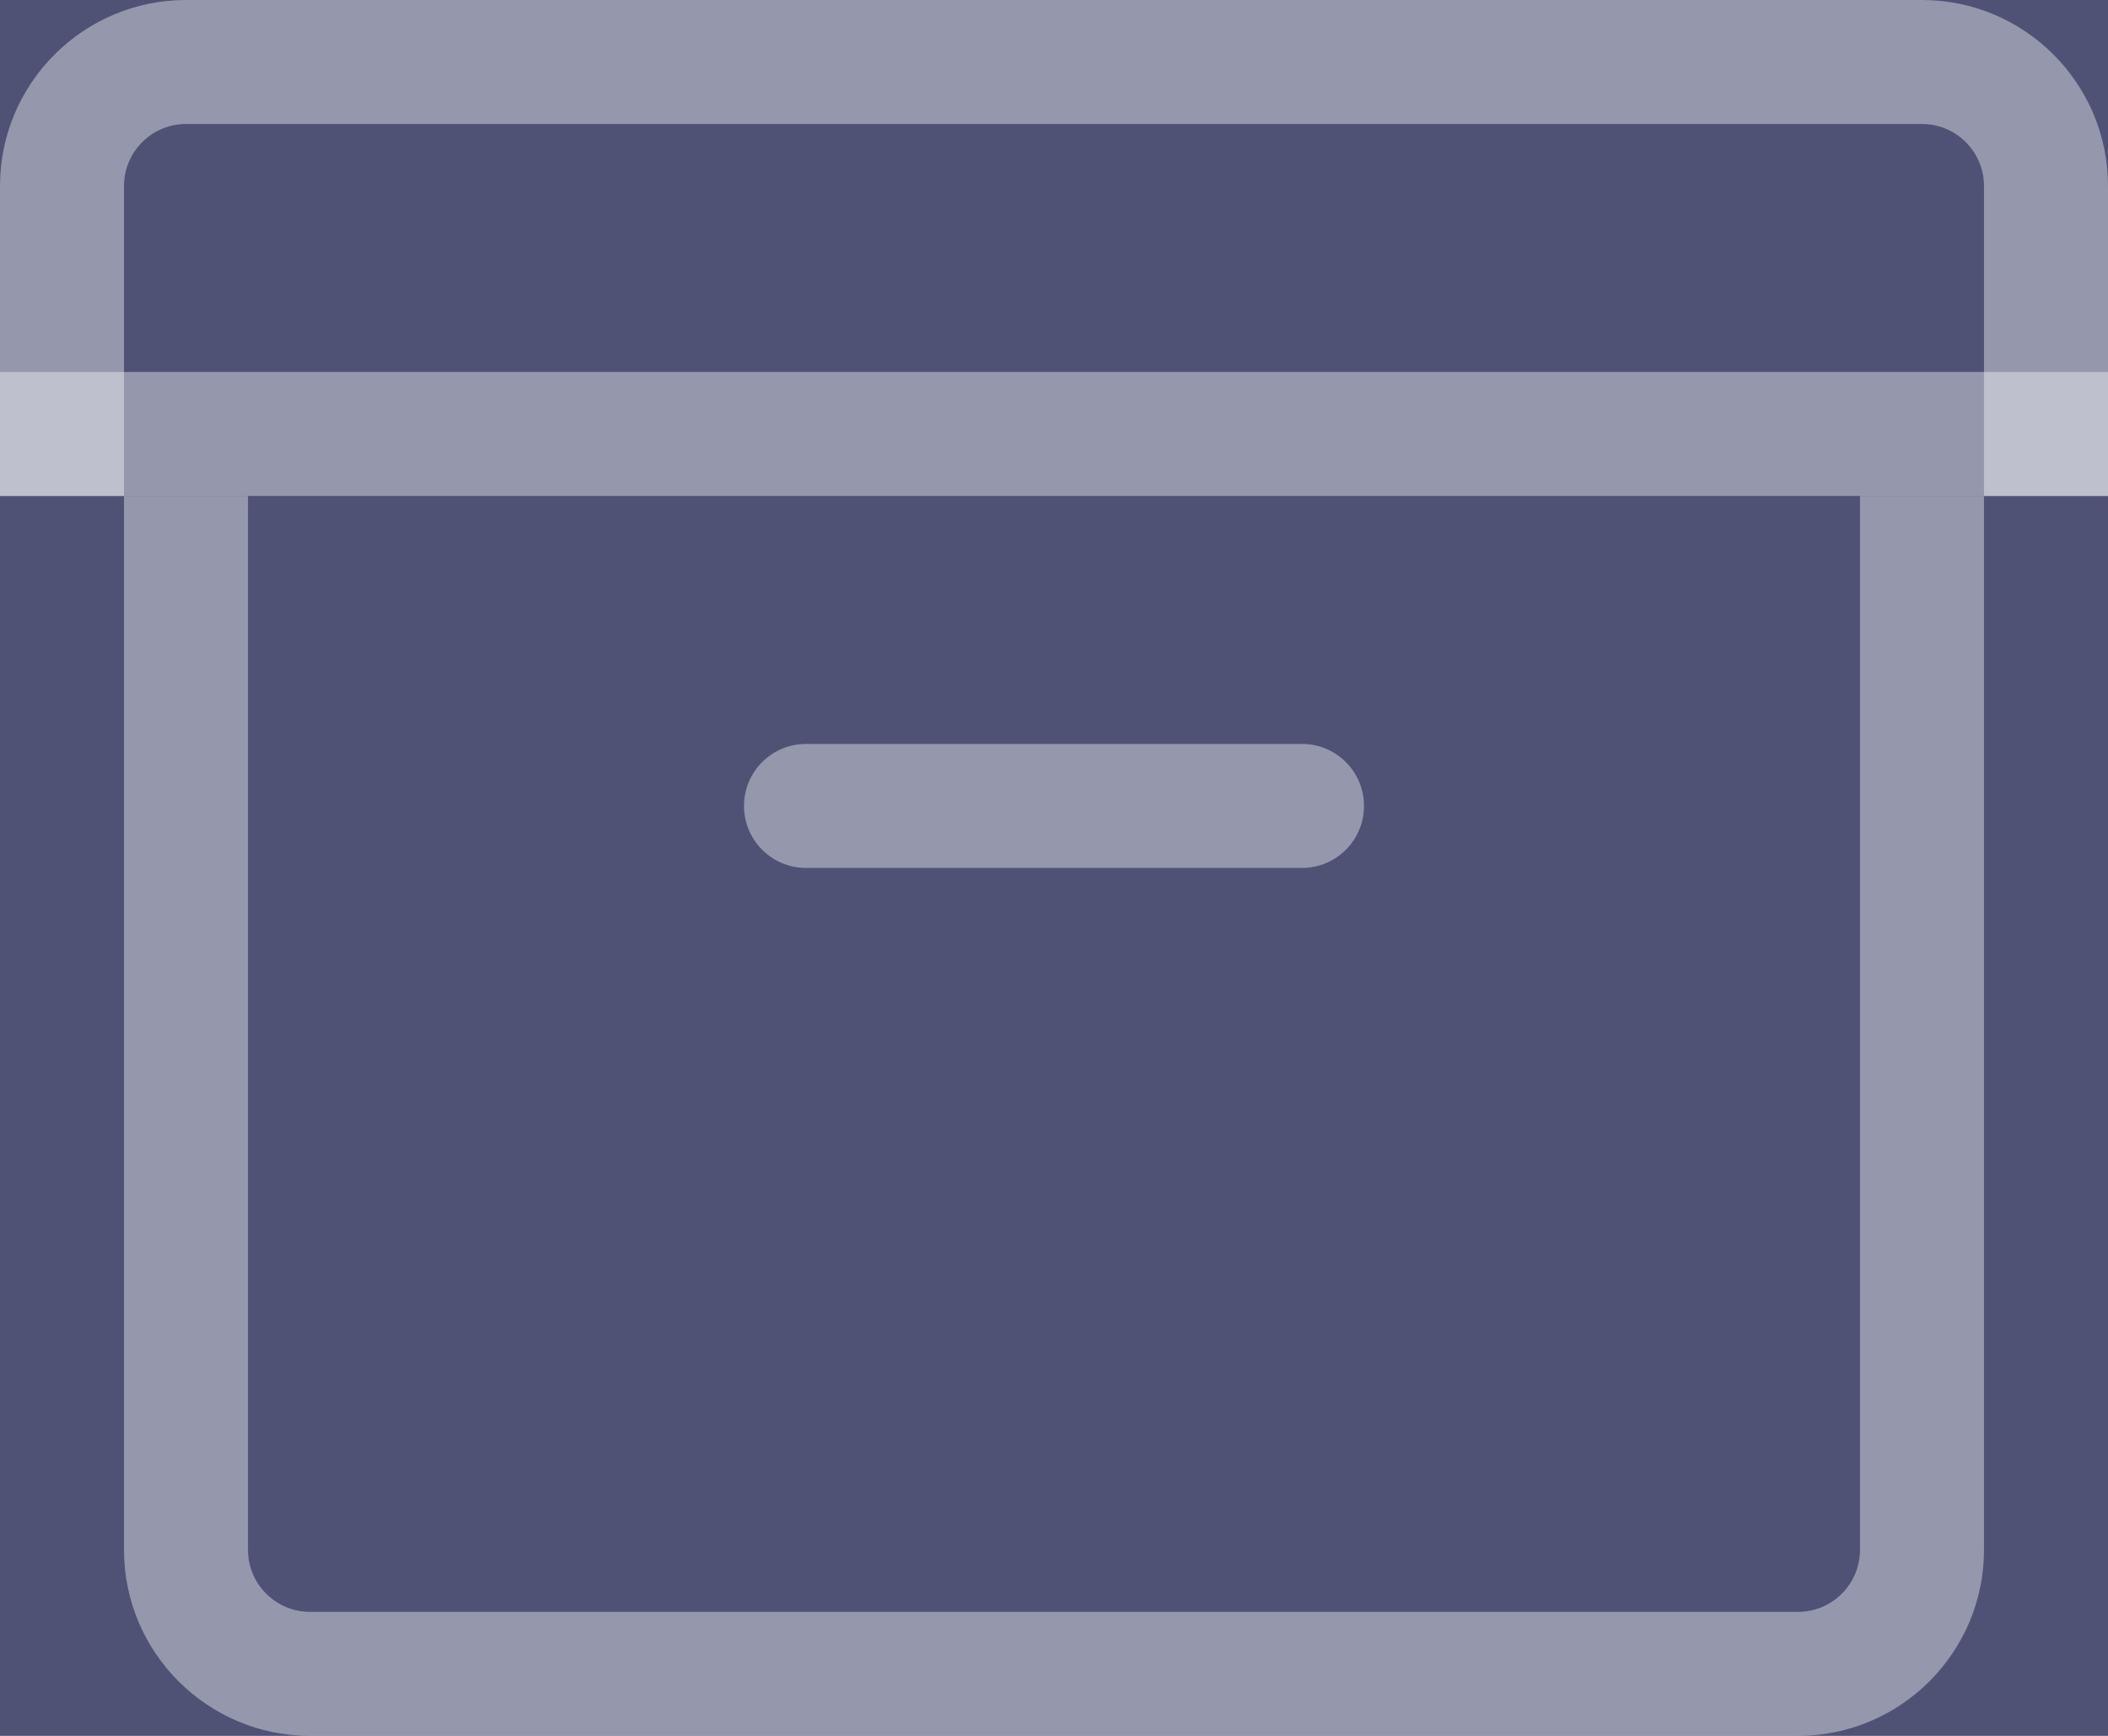 <?xml version="1.0" encoding="UTF-8"?>
<svg width="34px" height="28px" viewBox="0 0 34 28" version="1.1" xmlns="http://www.w3.org/2000/svg" xmlns:xlink="http://www.w3.org/1999/xlink">
    <title>Storage Icon</title>
    <g id="Page-1" stroke="none" stroke-width="1" fill="none" fill-rule="evenodd">
        <g id="Data-" transform="translate(-49, -680)">
            <rect fill="#DEE9EE" x="0" y="0" width="2071" height="1523"></rect>
            <g id="Panel-Left" transform="translate(0, -57)">
                <rect id="BG-Panel-Left" fill="#505275" x="0" y="57" width="369" height="1543"></rect>
                <g id="Center" transform="translate(0, 202)" fill="#FFFFFF" fill-opacity="0.396">
                    <g id="Item-2" transform="translate(49, 357)">
                        <g id="Group" transform="translate(0, 178)">
                            <path d="M34,8 L32,8 L32,3 C32,2.449 31.552,2 31,2 L3,2 C2.448,2 2,2.449 2,3 L2,8 L0,8 L0,3 C0,1.346 1.346,0 3,0 L31,0 C32.654,0 34,1.346 34,3 L34,8" id="Fill-180"></path>
                            <path d="M29,28 L5,28 C3.346,28 2,26.654 2,25 L2,8 L4,8 L4,25 C4,25.551 4.448,26 5,26 L29,26 C29.552,26 30,25.551 30,25 L30,8 L32,8 L32,25 C32,26.654 30.654,28 29,28" id="Fill-181"></path>
                            <path d="M21,14 L13,14 C12.447,14 12,13.552 12,13 C12,12.448 12.447,12 13,12 L21,12 C21.553,12 22,12.448 22,13 C22,13.552 21.553,14 21,14" id="Fill-182"></path>
                            <polygon id="Fill-183" points="0 6 34 6 34 8 0 8"></polygon>
                        </g>
                    </g>
                </g>
            </g>
        </g>
    </g>
</svg>